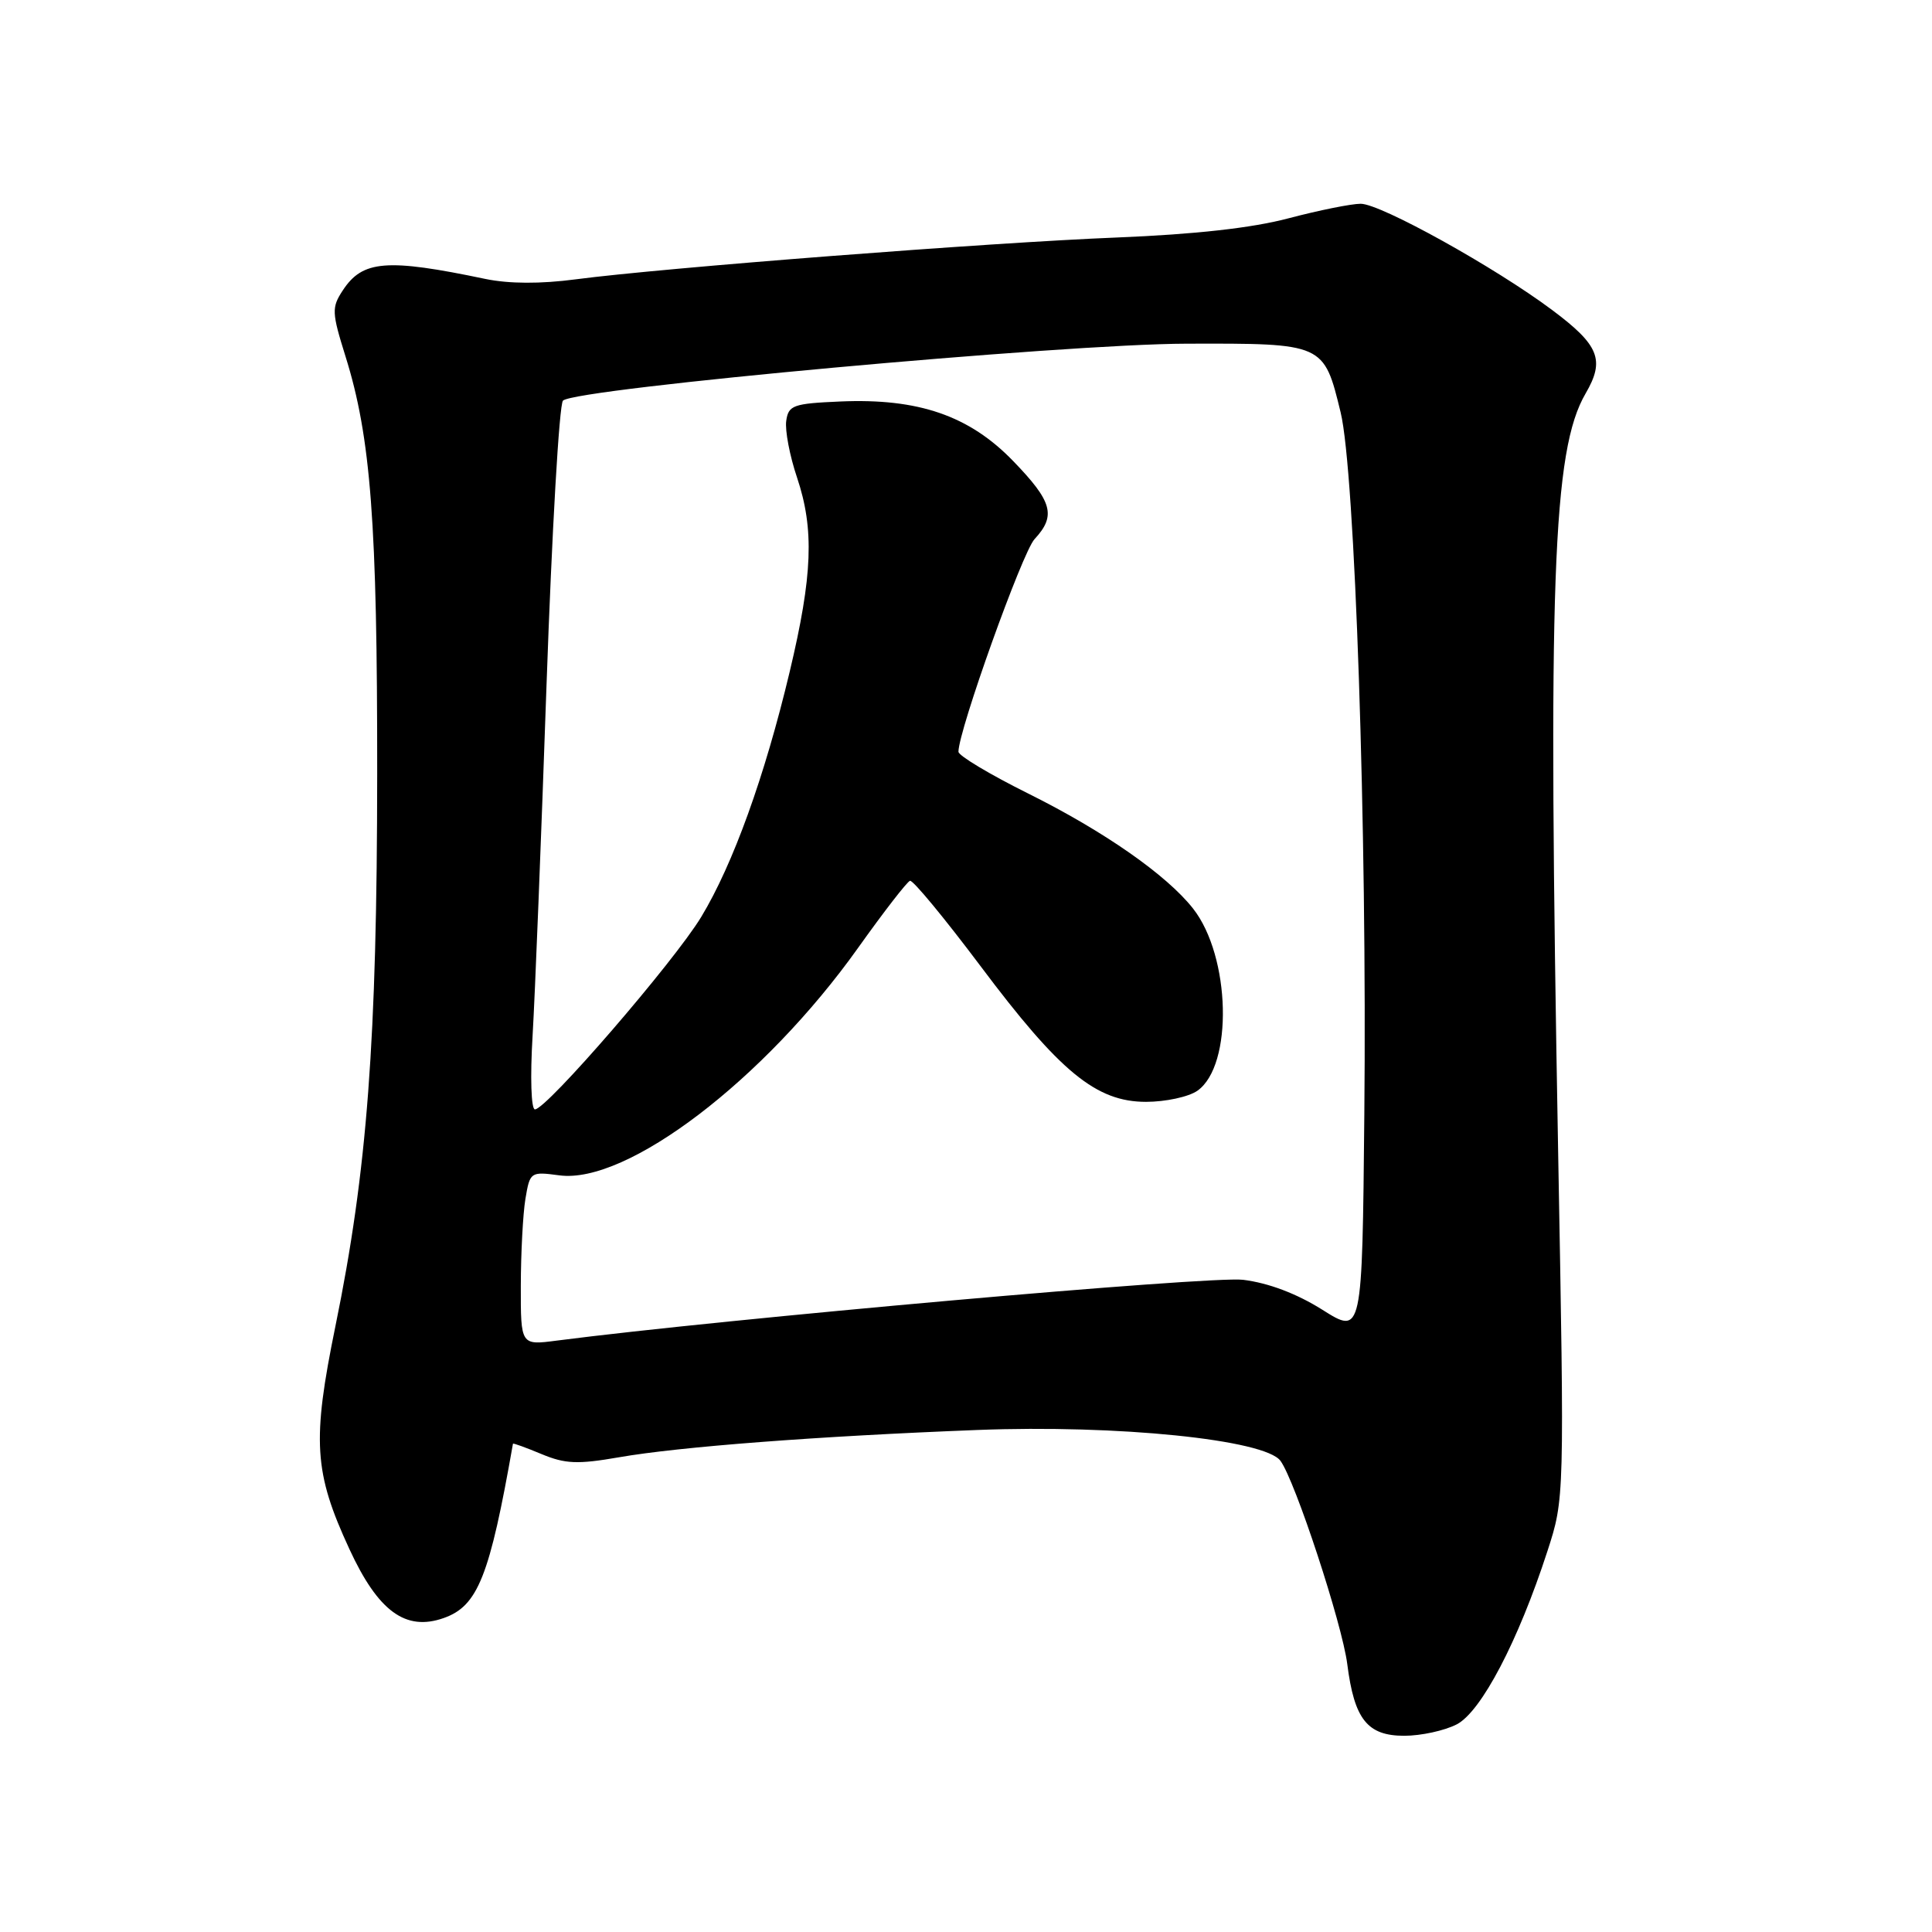 <?xml version="1.0" encoding="UTF-8" standalone="no"?>
<!DOCTYPE svg PUBLIC "-//W3C//DTD SVG 1.1//EN" "http://www.w3.org/Graphics/SVG/1.1/DTD/svg11.dtd" >
<svg xmlns="http://www.w3.org/2000/svg" xmlns:xlink="http://www.w3.org/1999/xlink" version="1.1" viewBox="0 0 256 256">
 <g >
 <path fill="currentColor"
d=" M 193.02 228.49 C 196.27 226.81 201.17 217.46 205.04 205.54 C 207.30 198.58 207.30 198.58 206.46 152.54 C 205.09 77.00 205.72 59.66 210.10 52.14 C 212.69 47.70 211.91 45.74 205.67 41.08 C 198.09 35.41 182.94 27.00 180.30 27.00 C 179.05 27.00 174.75 27.87 170.76 28.92 C 165.92 30.21 158.34 31.05 148.00 31.47 C 131.15 32.14 87.85 35.49 76.31 37.01 C 71.63 37.63 67.45 37.61 64.31 36.96 C 51.23 34.22 48.04 34.48 45.42 38.48 C 43.93 40.75 43.96 41.39 45.78 47.22 C 49.14 57.94 50.00 69.26 49.98 102.55 C 49.96 137.93 48.66 155.14 44.45 175.70 C 41.33 190.95 41.59 195.08 46.30 205.27 C 50.11 213.52 53.75 216.18 58.79 214.40 C 63.32 212.81 64.88 208.89 67.97 191.30 C 67.98 191.19 69.69 191.81 71.75 192.67 C 74.89 193.98 76.53 194.05 82.00 193.10 C 90.01 191.70 108.35 190.30 129.50 189.48 C 148.04 188.76 167.61 190.75 169.67 193.57 C 171.62 196.23 177.84 215.16 178.52 220.50 C 179.45 227.82 181.18 230.00 186.07 230.00 C 188.29 230.00 191.41 229.32 193.02 228.49 Z  M 69.01 170.38 C 69.02 166.05 69.29 160.86 69.62 158.86 C 70.22 155.28 70.29 155.23 74.12 155.74 C 83.07 156.94 101.26 143.08 113.72 125.57 C 117.11 120.81 120.20 116.82 120.58 116.71 C 120.97 116.59 125.16 121.67 129.90 127.98 C 140.45 142.06 145.25 146.00 151.86 146.00 C 154.44 146.00 157.50 145.34 158.66 144.53 C 163.42 141.19 163.08 126.73 158.08 120.38 C 154.59 115.94 146.28 110.14 136.25 105.15 C 131.16 102.62 127.00 100.13 127.00 99.61 C 127.00 96.82 135.46 73.19 137.08 71.44 C 139.97 68.33 139.46 66.47 134.25 61.09 C 128.43 55.07 121.68 52.75 111.33 53.20 C 105.09 53.47 104.47 53.70 104.18 55.77 C 104.00 57.02 104.64 60.40 105.61 63.27 C 107.91 70.13 107.68 76.23 104.64 89.00 C 101.34 102.86 97.13 114.53 92.92 121.49 C 89.33 127.43 72.42 147.00 70.88 147.00 C 70.38 147.00 70.24 142.74 70.57 137.25 C 70.89 131.89 71.72 110.94 72.42 90.70 C 73.13 70.46 74.10 53.53 74.60 53.08 C 76.37 51.47 140.93 45.57 157.21 45.54 C 175.44 45.49 175.41 45.48 177.64 54.64 C 179.54 62.42 181.15 110.01 180.78 147.69 C 180.50 176.88 180.50 176.88 175.22 173.55 C 171.82 171.41 168.09 170.00 164.72 169.58 C 160.39 169.05 96.10 174.75 73.75 177.64 C 69.00 178.26 69.00 178.26 69.01 170.38 Z "/>
</g>
</svg>